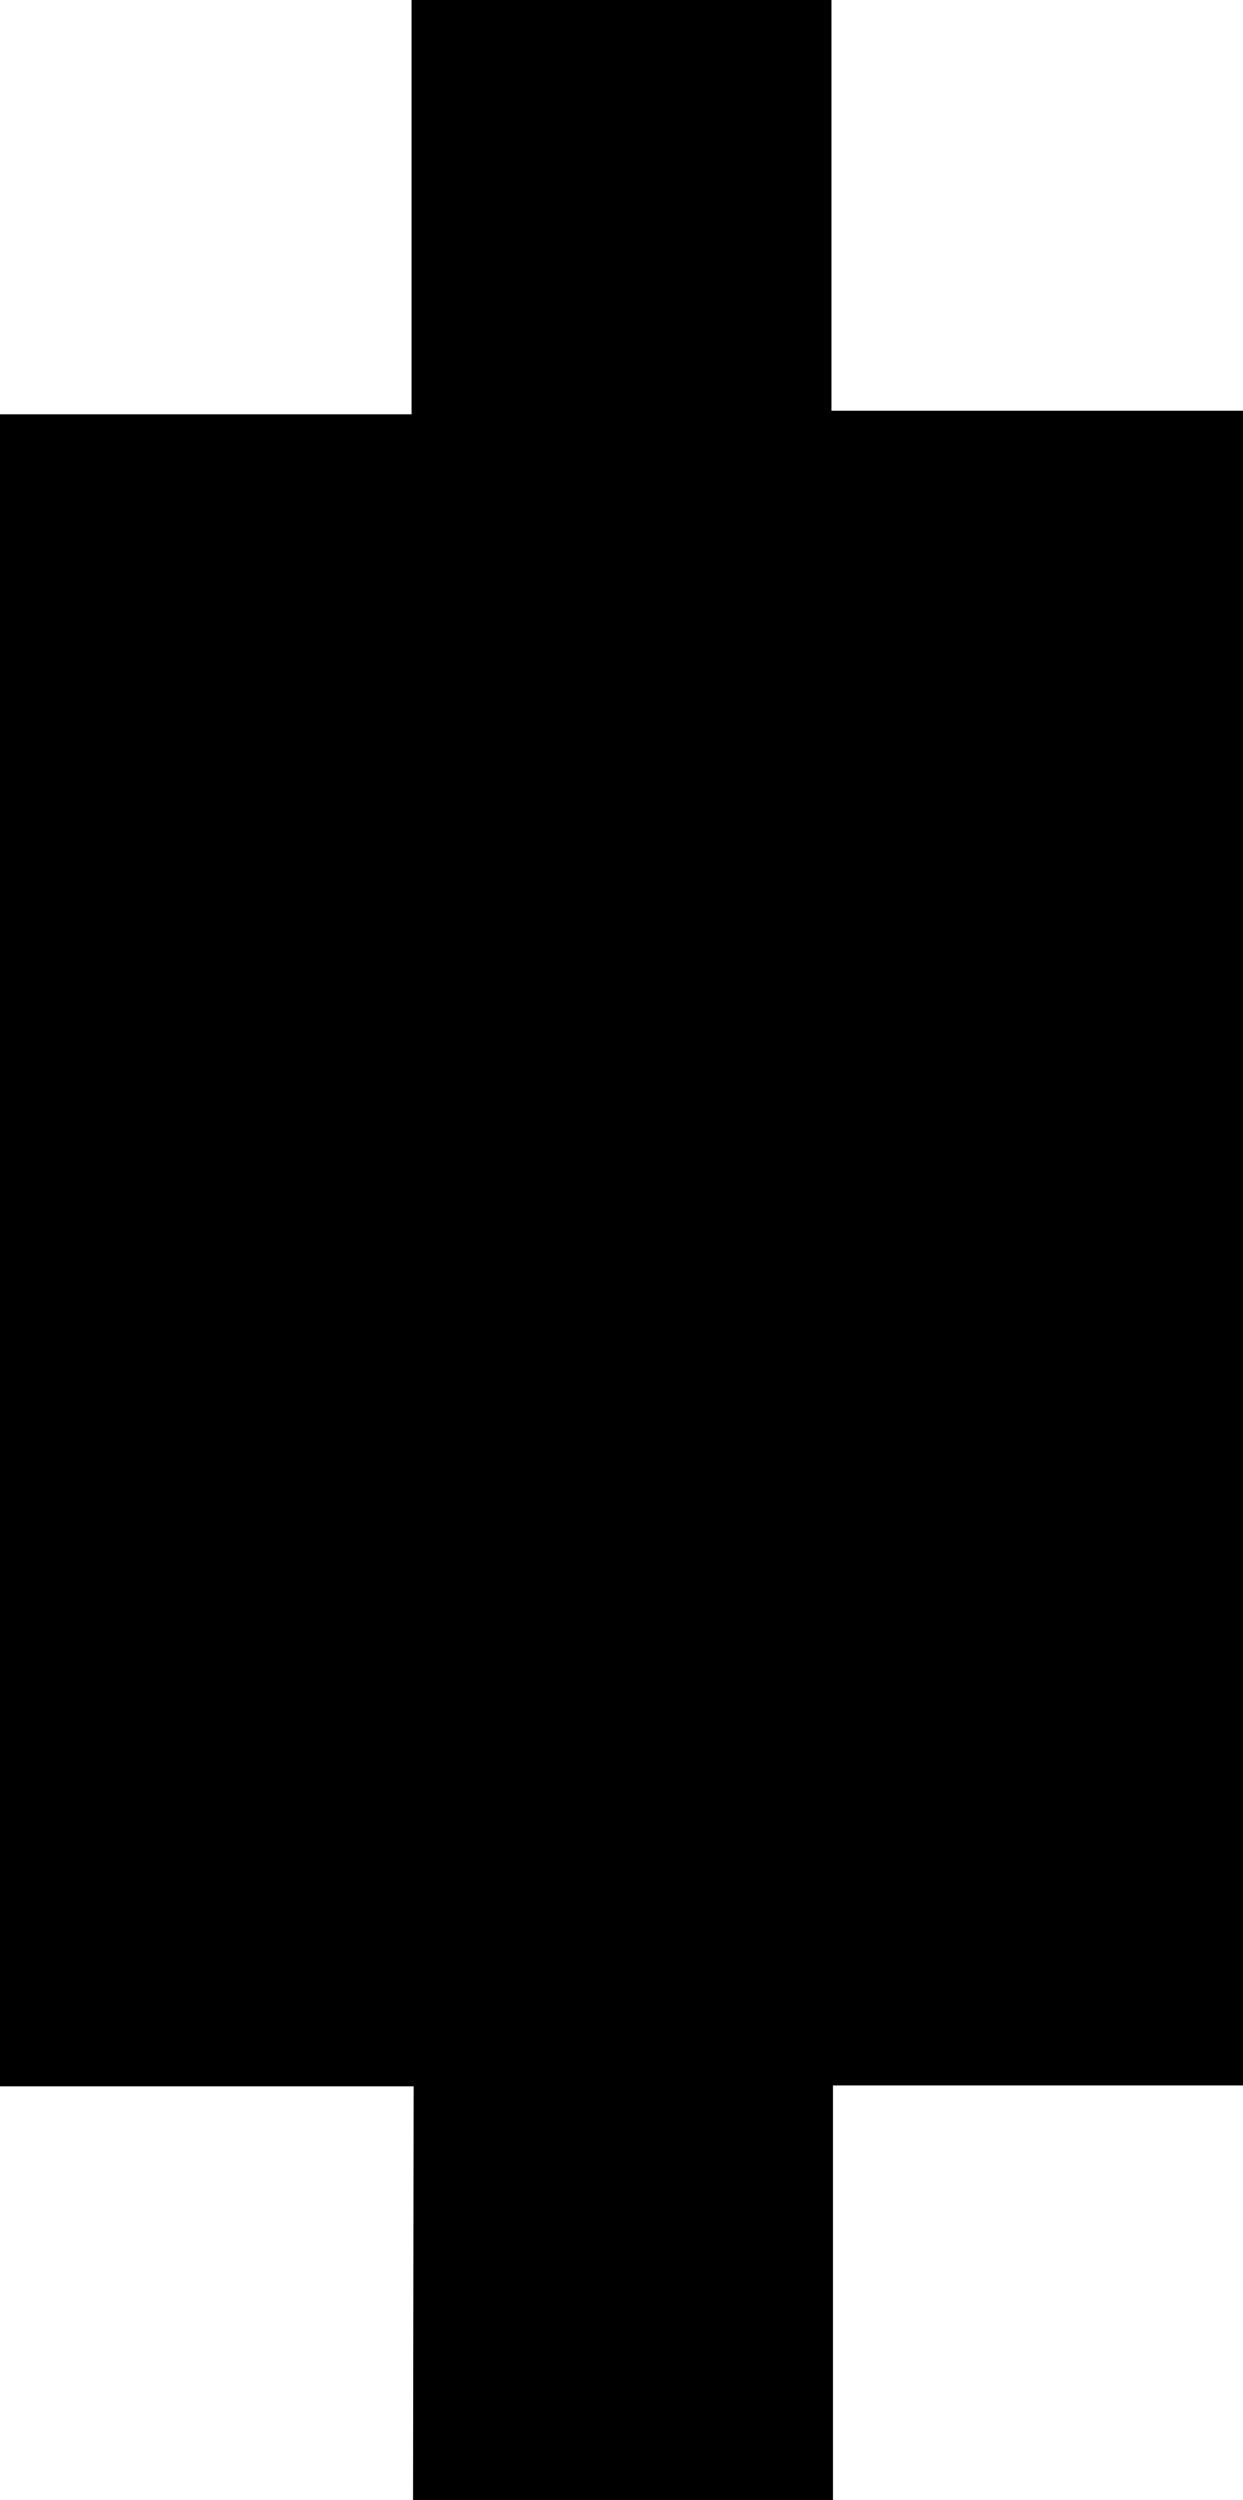 <svg id="Layer_1" data-name="Layer 1" xmlns="http://www.w3.org/2000/svg" viewBox="0 0 41.44 83.33"><path d="M44.07,47.93H30.28V-7.8H44V-21.61h14V-7.92H71.72V47.9H58.05V61.72h-14Z" transform="translate(-30.28 21.61)"/></svg>